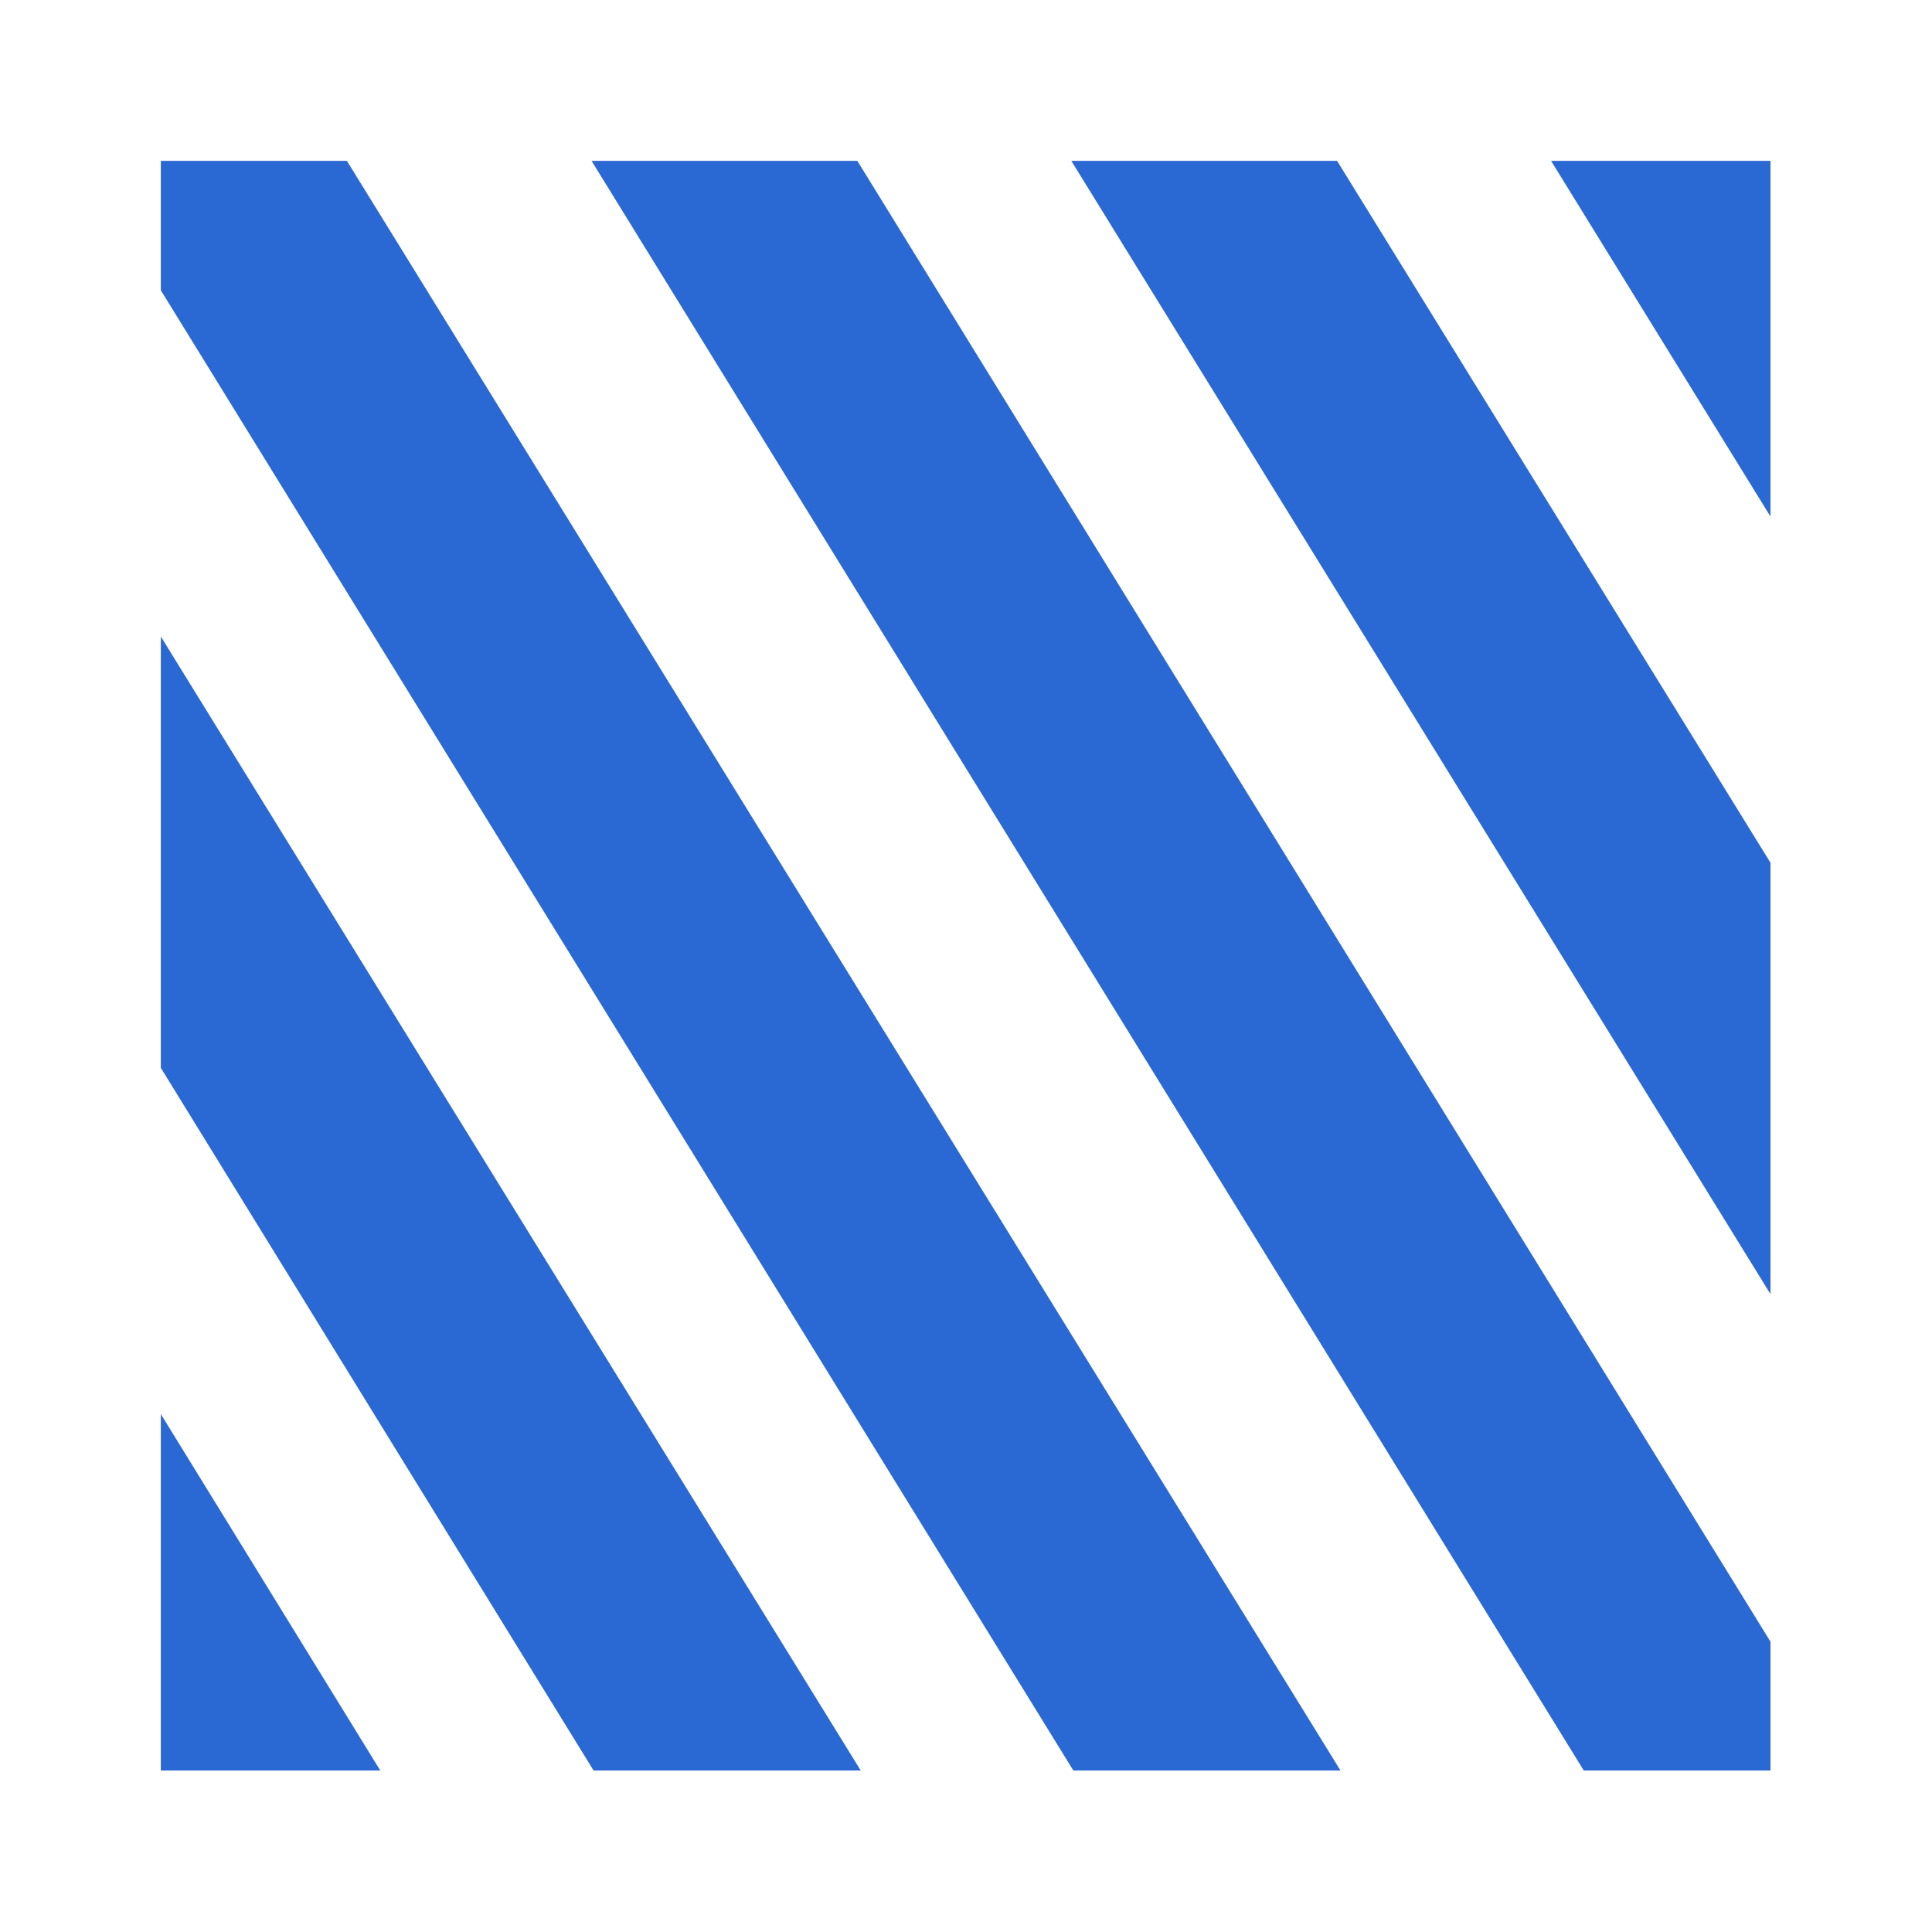 <svg xmlns="http://www.w3.org/2000/svg" viewBox="0 0 28.35 28.35"><defs><style>.cls-1{fill:#ffffff;}.cls-2{fill:#2A68D3;}</style></defs><g id="Слой_2" data-name="Слой 2"><g id="Слой_1-2" data-name="Слой 1"><rect class="cls-1" width="28.35" height="28.35"/><polygon class="cls-2" points="2.36 25.98 5.58 25.98 2.36 20.75 2.36 25.98"/><polygon class="cls-2" points="2.36 15.67 8.71 25.98 12.63 25.98 2.36 9.34 2.36 15.67"/><polygon class="cls-2" points="2.36 2.36 2.36 4.26 15.75 25.98 19.67 25.98 5.09 2.36 2.36 2.36"/><polygon class="cls-2" points="8.68 2.36 23.24 25.98 25.98 25.98 25.98 24.09 12.58 2.36 8.68 2.36"/><polygon class="cls-2" points="15.72 2.36 25.98 18.99 25.98 12.66 19.62 2.36 15.72 2.36"/><polygon class="cls-2" points="25.98 7.58 25.98 2.36 22.76 2.36 25.98 7.58"/></g></g></svg>